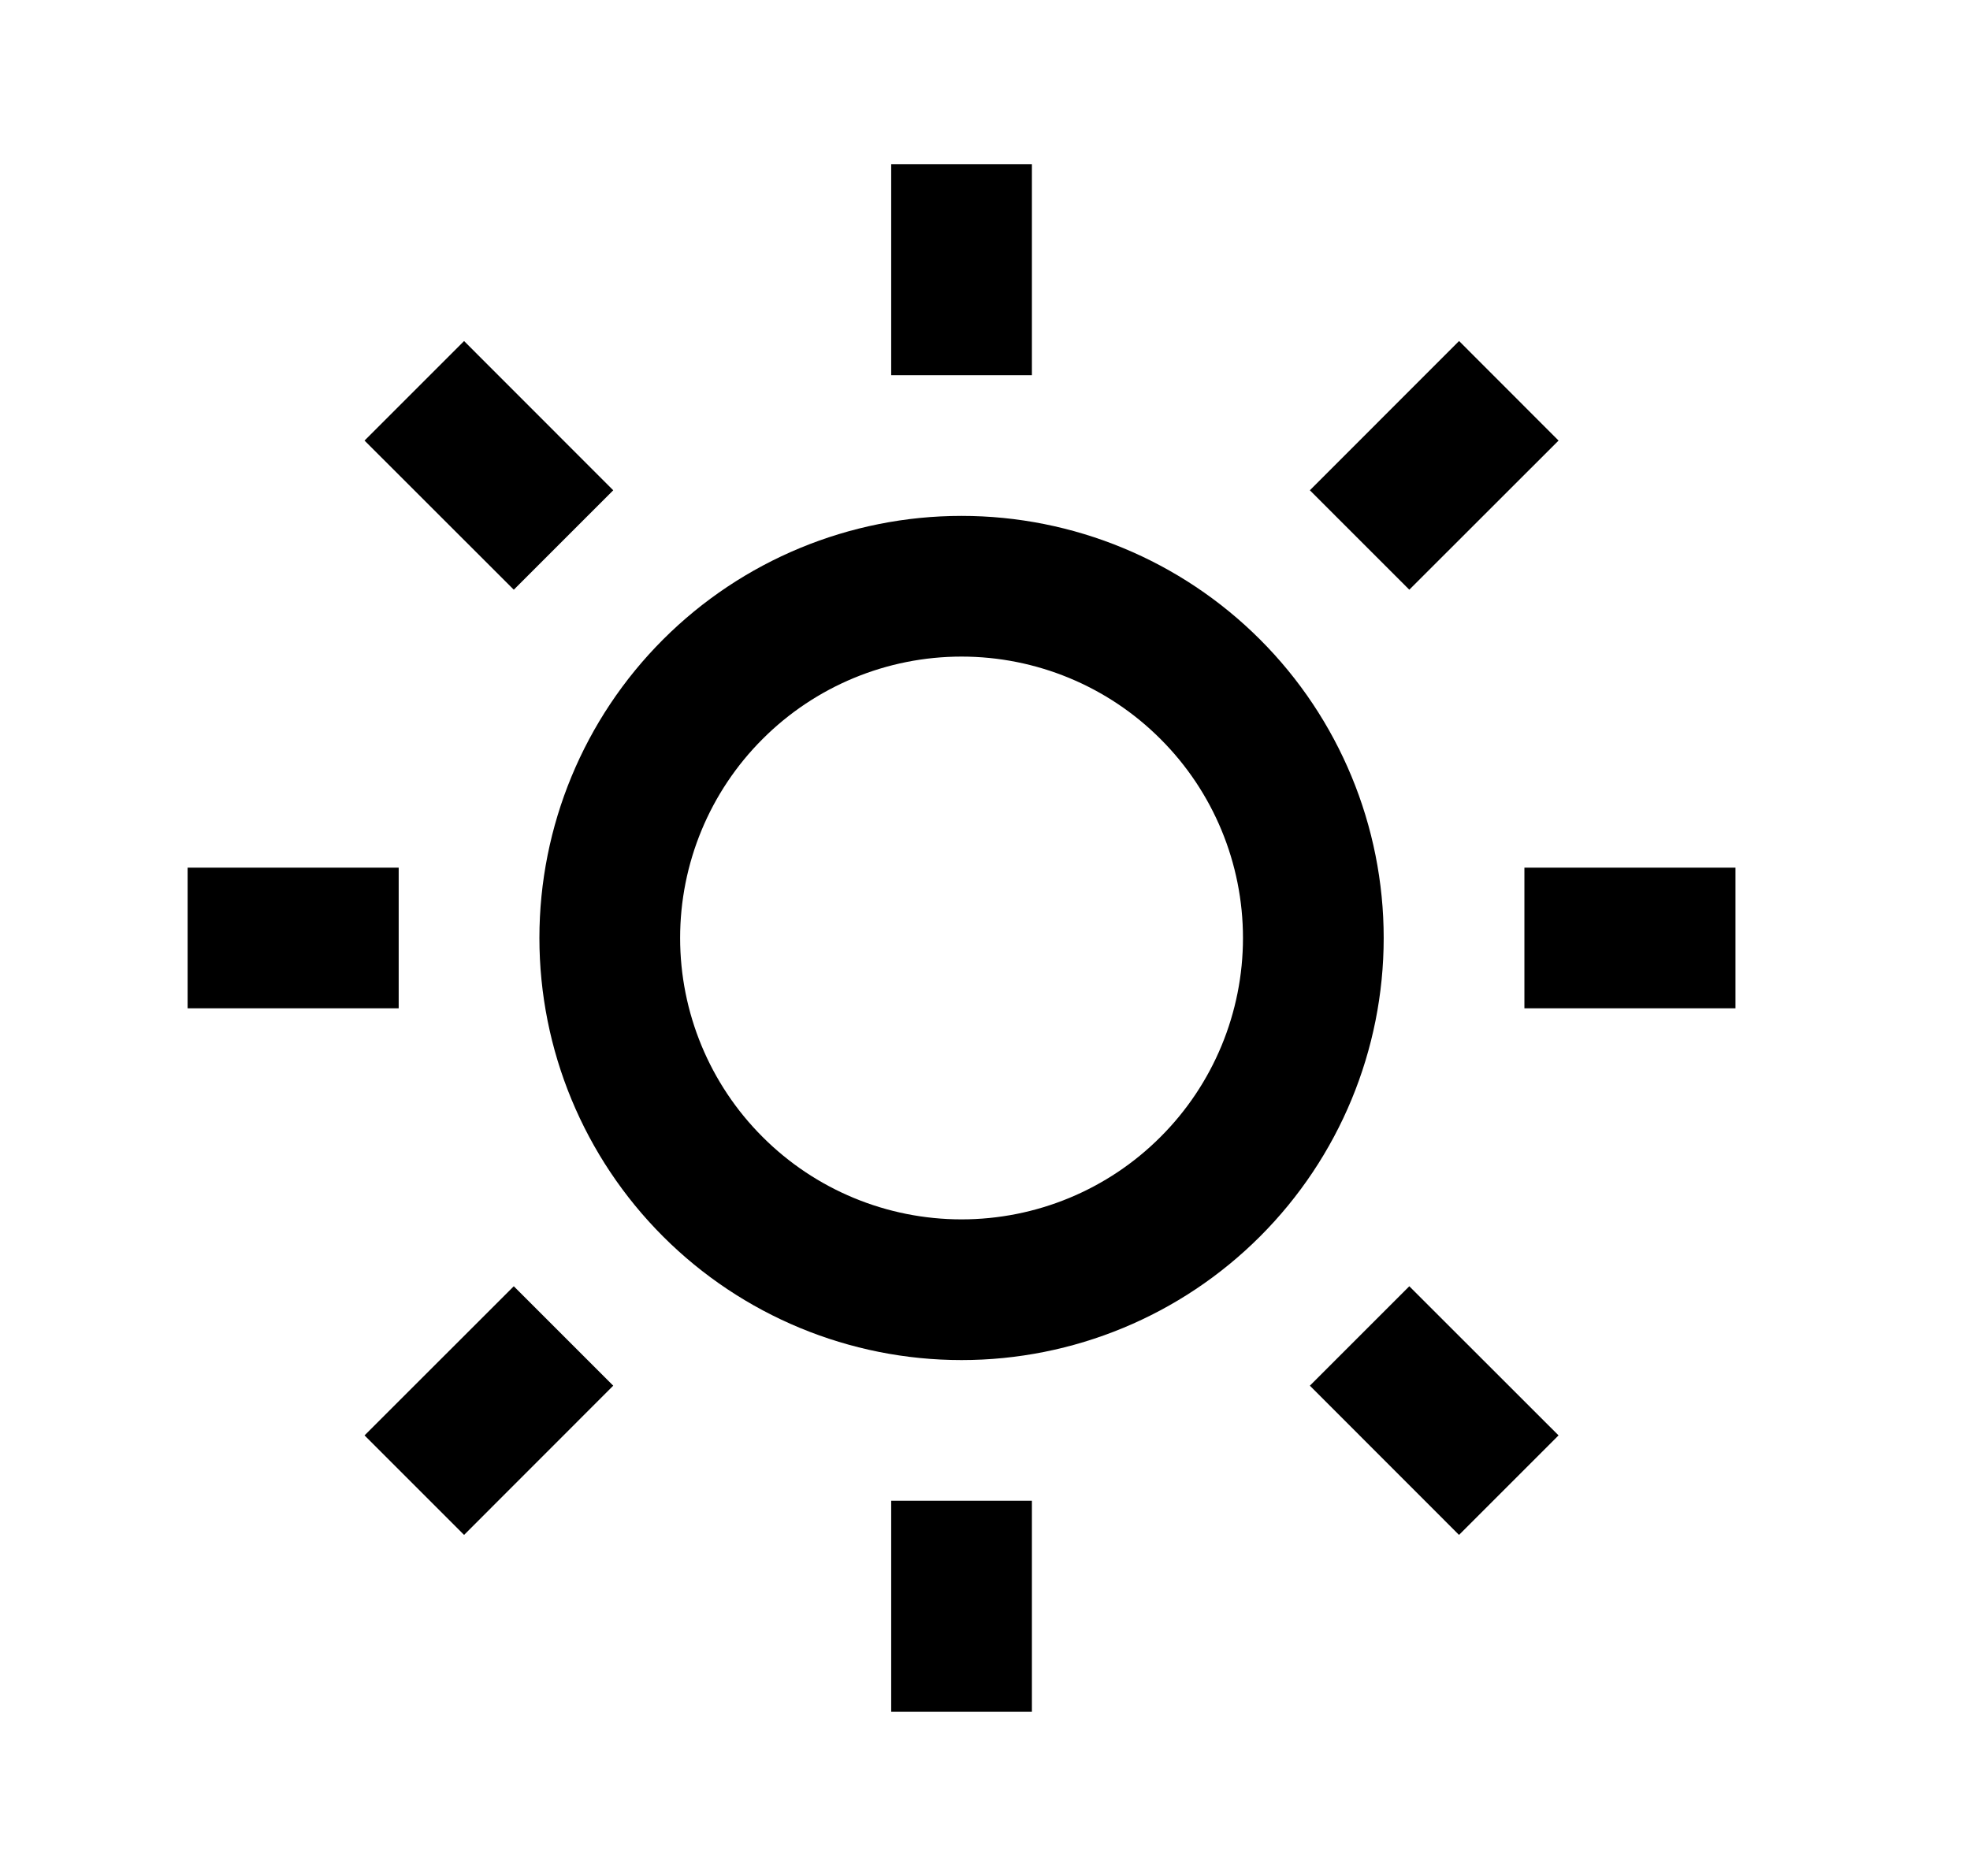 <svg width="21" height="20" viewBox="0 0 21 20" fill="none" xmlns="http://www.w3.org/2000/svg">
<path d="M10.25 14.5C9.057 14.5 7.912 14.026 7.068 13.182C6.224 12.338 5.75 11.194 5.75 10C5.75 8.807 6.224 7.662 7.068 6.818C7.912 5.974 9.057 5.5 10.25 5.5C11.444 5.5 12.588 5.974 13.432 6.818C14.276 7.662 14.75 8.807 14.75 10C14.75 11.194 14.276 12.338 13.432 13.182C12.588 14.026 11.444 14.5 10.25 14.5ZM10.25 13C11.046 13 11.809 12.684 12.371 12.121C12.934 11.559 13.25 10.796 13.25 10C13.25 9.204 12.934 8.441 12.371 7.879C11.809 7.316 11.046 7 10.25 7C9.454 7 8.691 7.316 8.129 7.879C7.566 8.441 7.25 9.204 7.25 10C7.25 10.796 7.566 11.559 8.129 12.121C8.691 12.684 9.454 13 10.25 13ZM9.5 1.75H11V4H9.5V1.75ZM9.5 16H11V18.25H9.5V16ZM3.886 4.697L4.947 3.636L6.537 5.227L5.477 6.287L3.886 4.697V4.697ZM13.963 14.773L15.023 13.713L16.614 15.303L15.553 16.364L13.963 14.773ZM15.553 3.635L16.614 4.697L15.023 6.287L13.963 5.227L15.553 3.636V3.635ZM5.477 13.713L6.537 14.773L4.947 16.364L3.886 15.303L5.477 13.713ZM18.5 9.25V10.75H16.25V9.25H18.5ZM4.25 9.25V10.75H2V9.25H4.25Z" fill="currentColor"/>
</svg>
